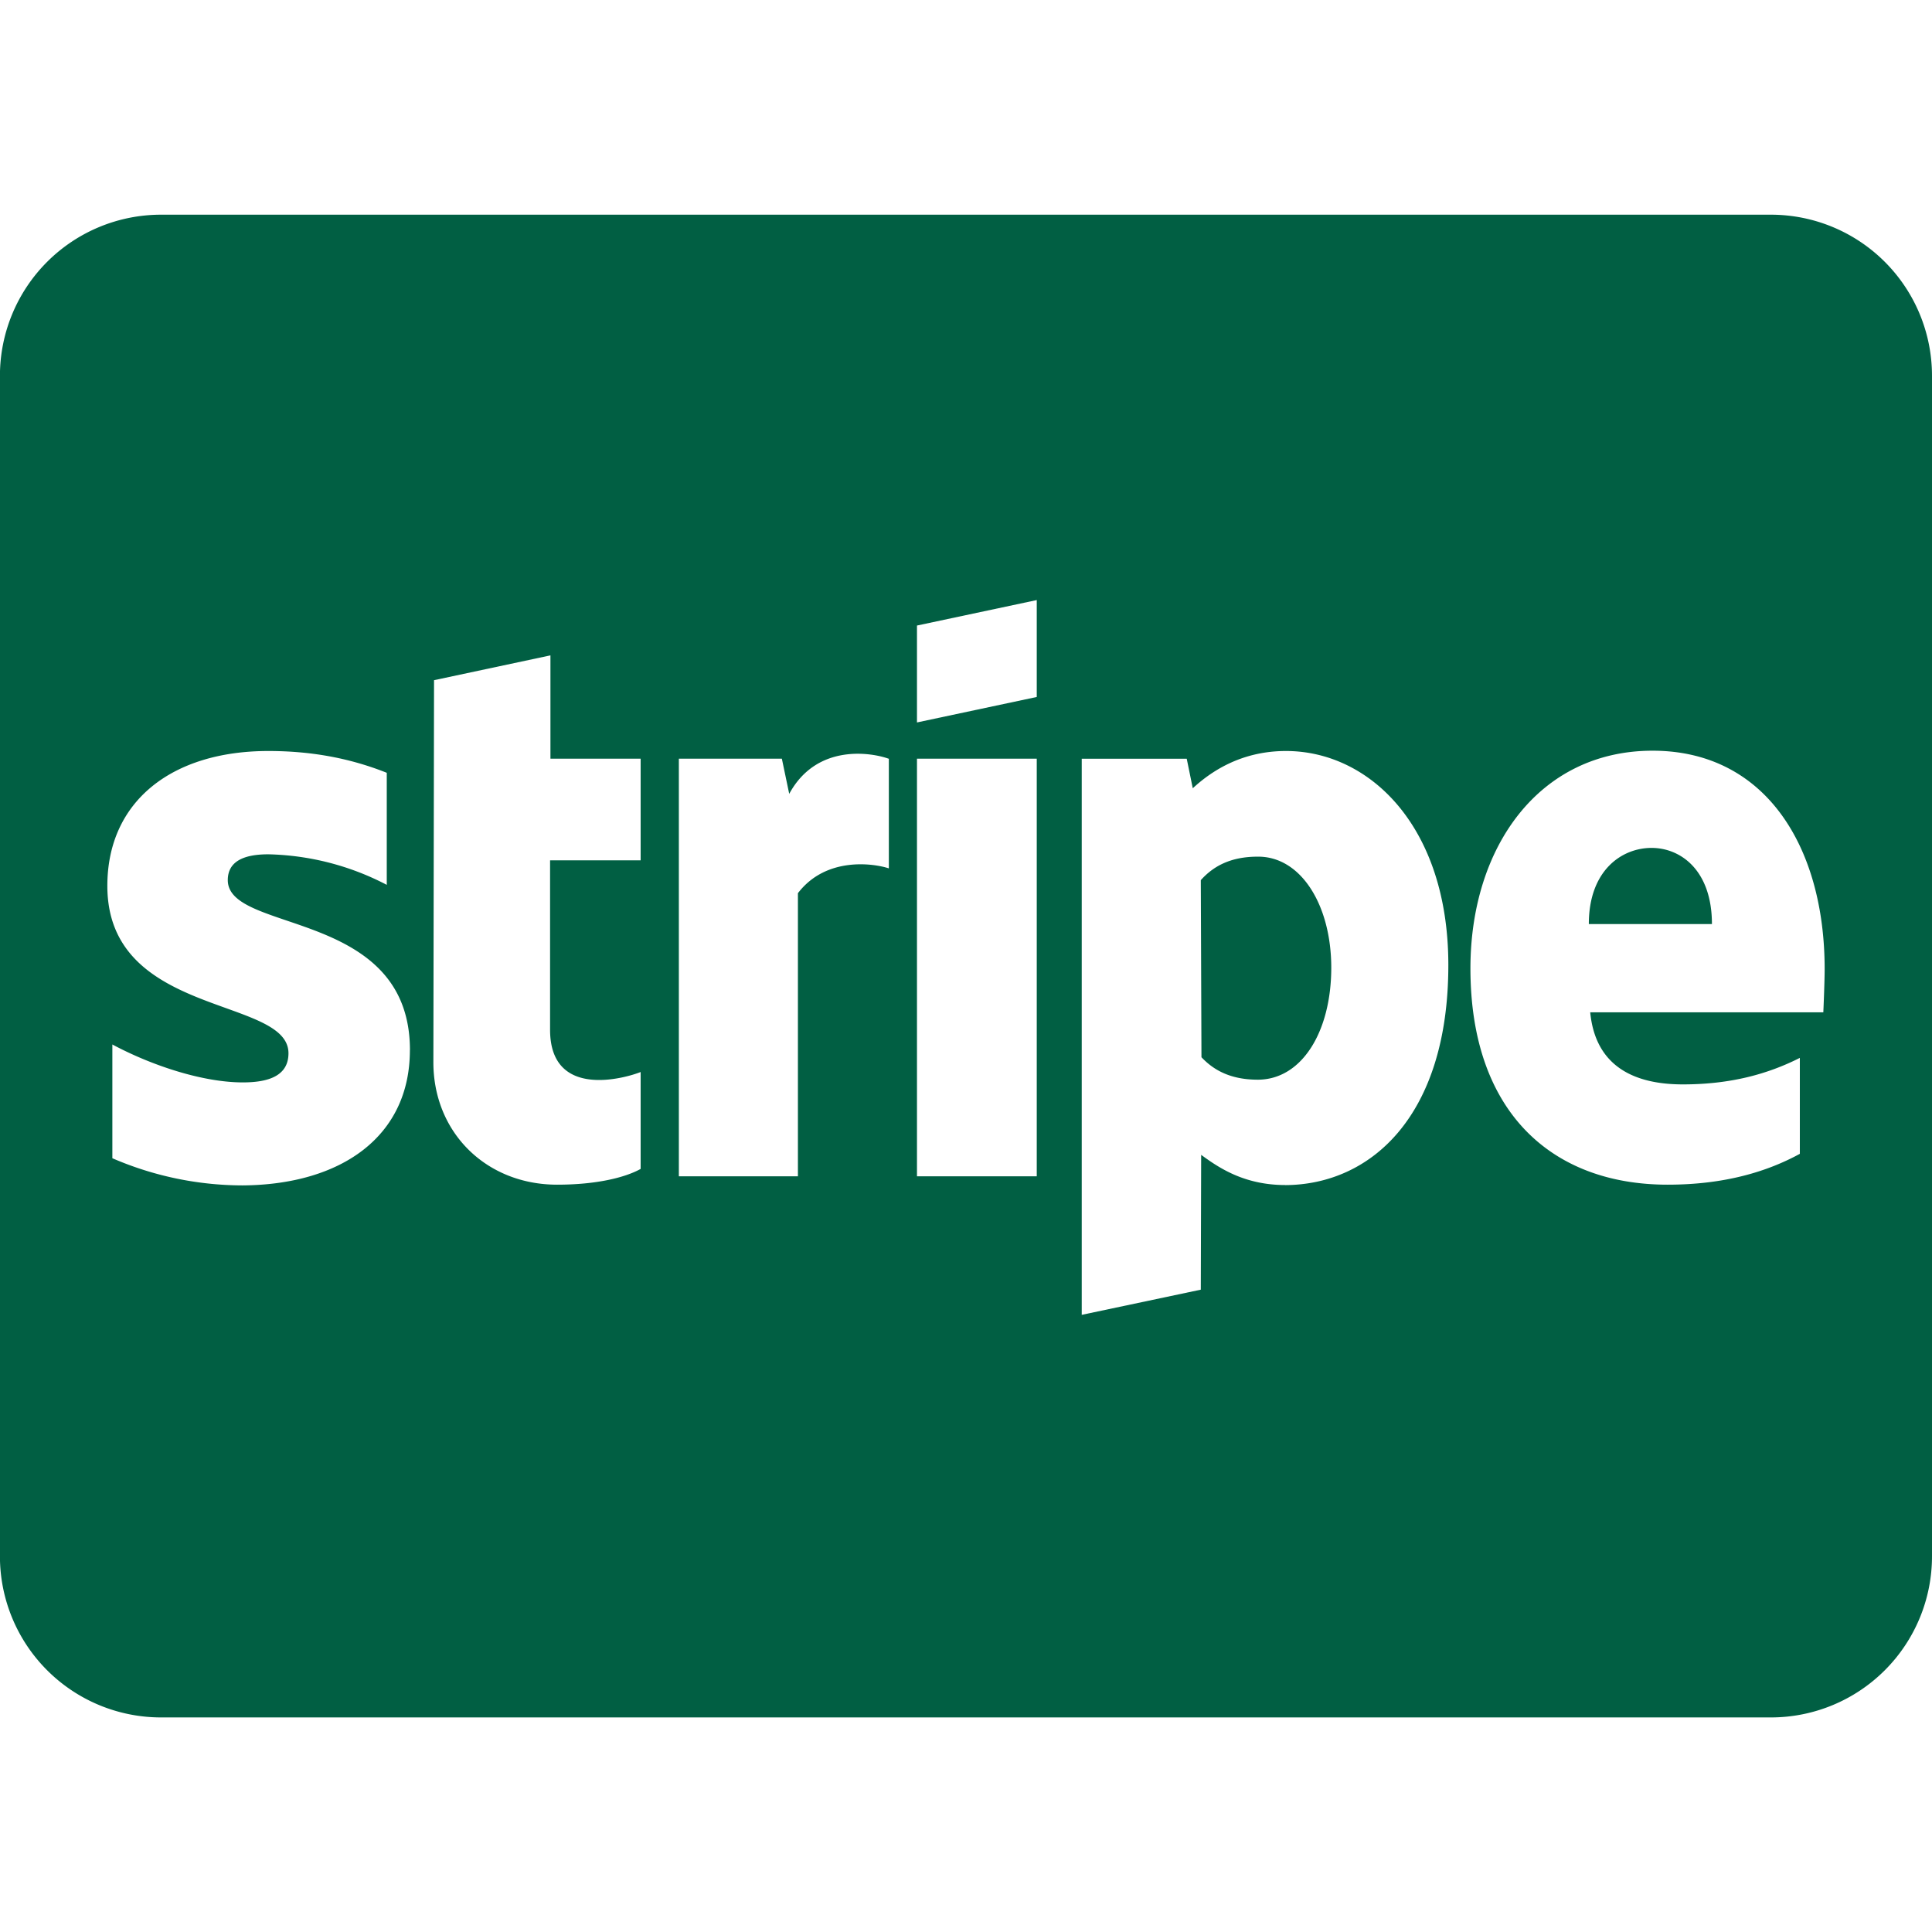 <svg xmlns="http://www.w3.org/2000/svg" width="65" height="65" viewBox="0 0 32 32"><path fill="#015f43" d="M27.355 14.044c-.494 0-1.039.372-1.039 1.261h2.039c0-.889-.516-1.261-1-1.261m-6.522.145c-.456 0-.739.161-.944.389l.011 2.933c.194.206.472.372.933.372c.728 0 1.217-.794 1.217-1.855c0-1.033-.5-1.844-1.217-1.839m8.5-10.633H2.666A2.668 2.668 0 0 0-.001 6.223v19.556a2.668 2.668 0 0 0 2.667 2.667h26.667A2.668 2.668 0 0 0 32 25.779V6.223a2.668 2.668 0 0 0-2.667-2.667M6.789 17.395c0 1.422-1.128 2.228-2.772 2.239a5.457 5.457 0 0 1-2.156-.45V17.3c.667.356 1.506.628 2.161.628c.439 0 .756-.116.756-.483c0-.944-3-.589-3-2.772c0-1.4 1.067-2.234 2.667-2.234c.656 0 1.306.1 1.961.361v1.856a4.44 4.44 0 0 0-1.961-.506c-.417 0-.672.122-.672.428c0 .889 3.017.467 3.017 2.817zm3.822-3.145h-1.5v2.806c0 1.161 1.25.8 1.5.7v1.605c-.261.145-.739.261-1.383.261c-1.172 0-2.05-.861-2.05-2.028l.011-6.328l1.928-.411v1.711h1.494zm4.111.133c-.25-.083-1.039-.2-1.506.411v4.689h-1.972v-6.917h1.706l.122.583c.461-.85 1.383-.678 1.644-.583h.006zm2.45 5.1h-1.984v-6.917h1.984zm0-7.939l-1.984.422v-1.605l1.984-.422zm4.117 8.084c-.689 0-1.111-.294-1.394-.5l-.006 2.233l-1.972.417v-9.211h1.739l.1.489c.272-.25.772-.617 1.544-.617c1.384 0 2.689 1.25 2.689 3.545c0 2.506-1.289 3.639-2.7 3.645zm8.911-2.861h-3.861c.089.922.766 1.194 1.533 1.194c.783 0 1.4-.167 1.939-.439v1.589c-.539.294-1.245.511-2.189.511c-1.922 0-3.267-1.206-3.267-3.583c0-2.011 1.139-3.605 3.017-3.605c1.872 0 2.85 1.594 2.85 3.616c0 .194-.017.606-.022.717"/></svg>